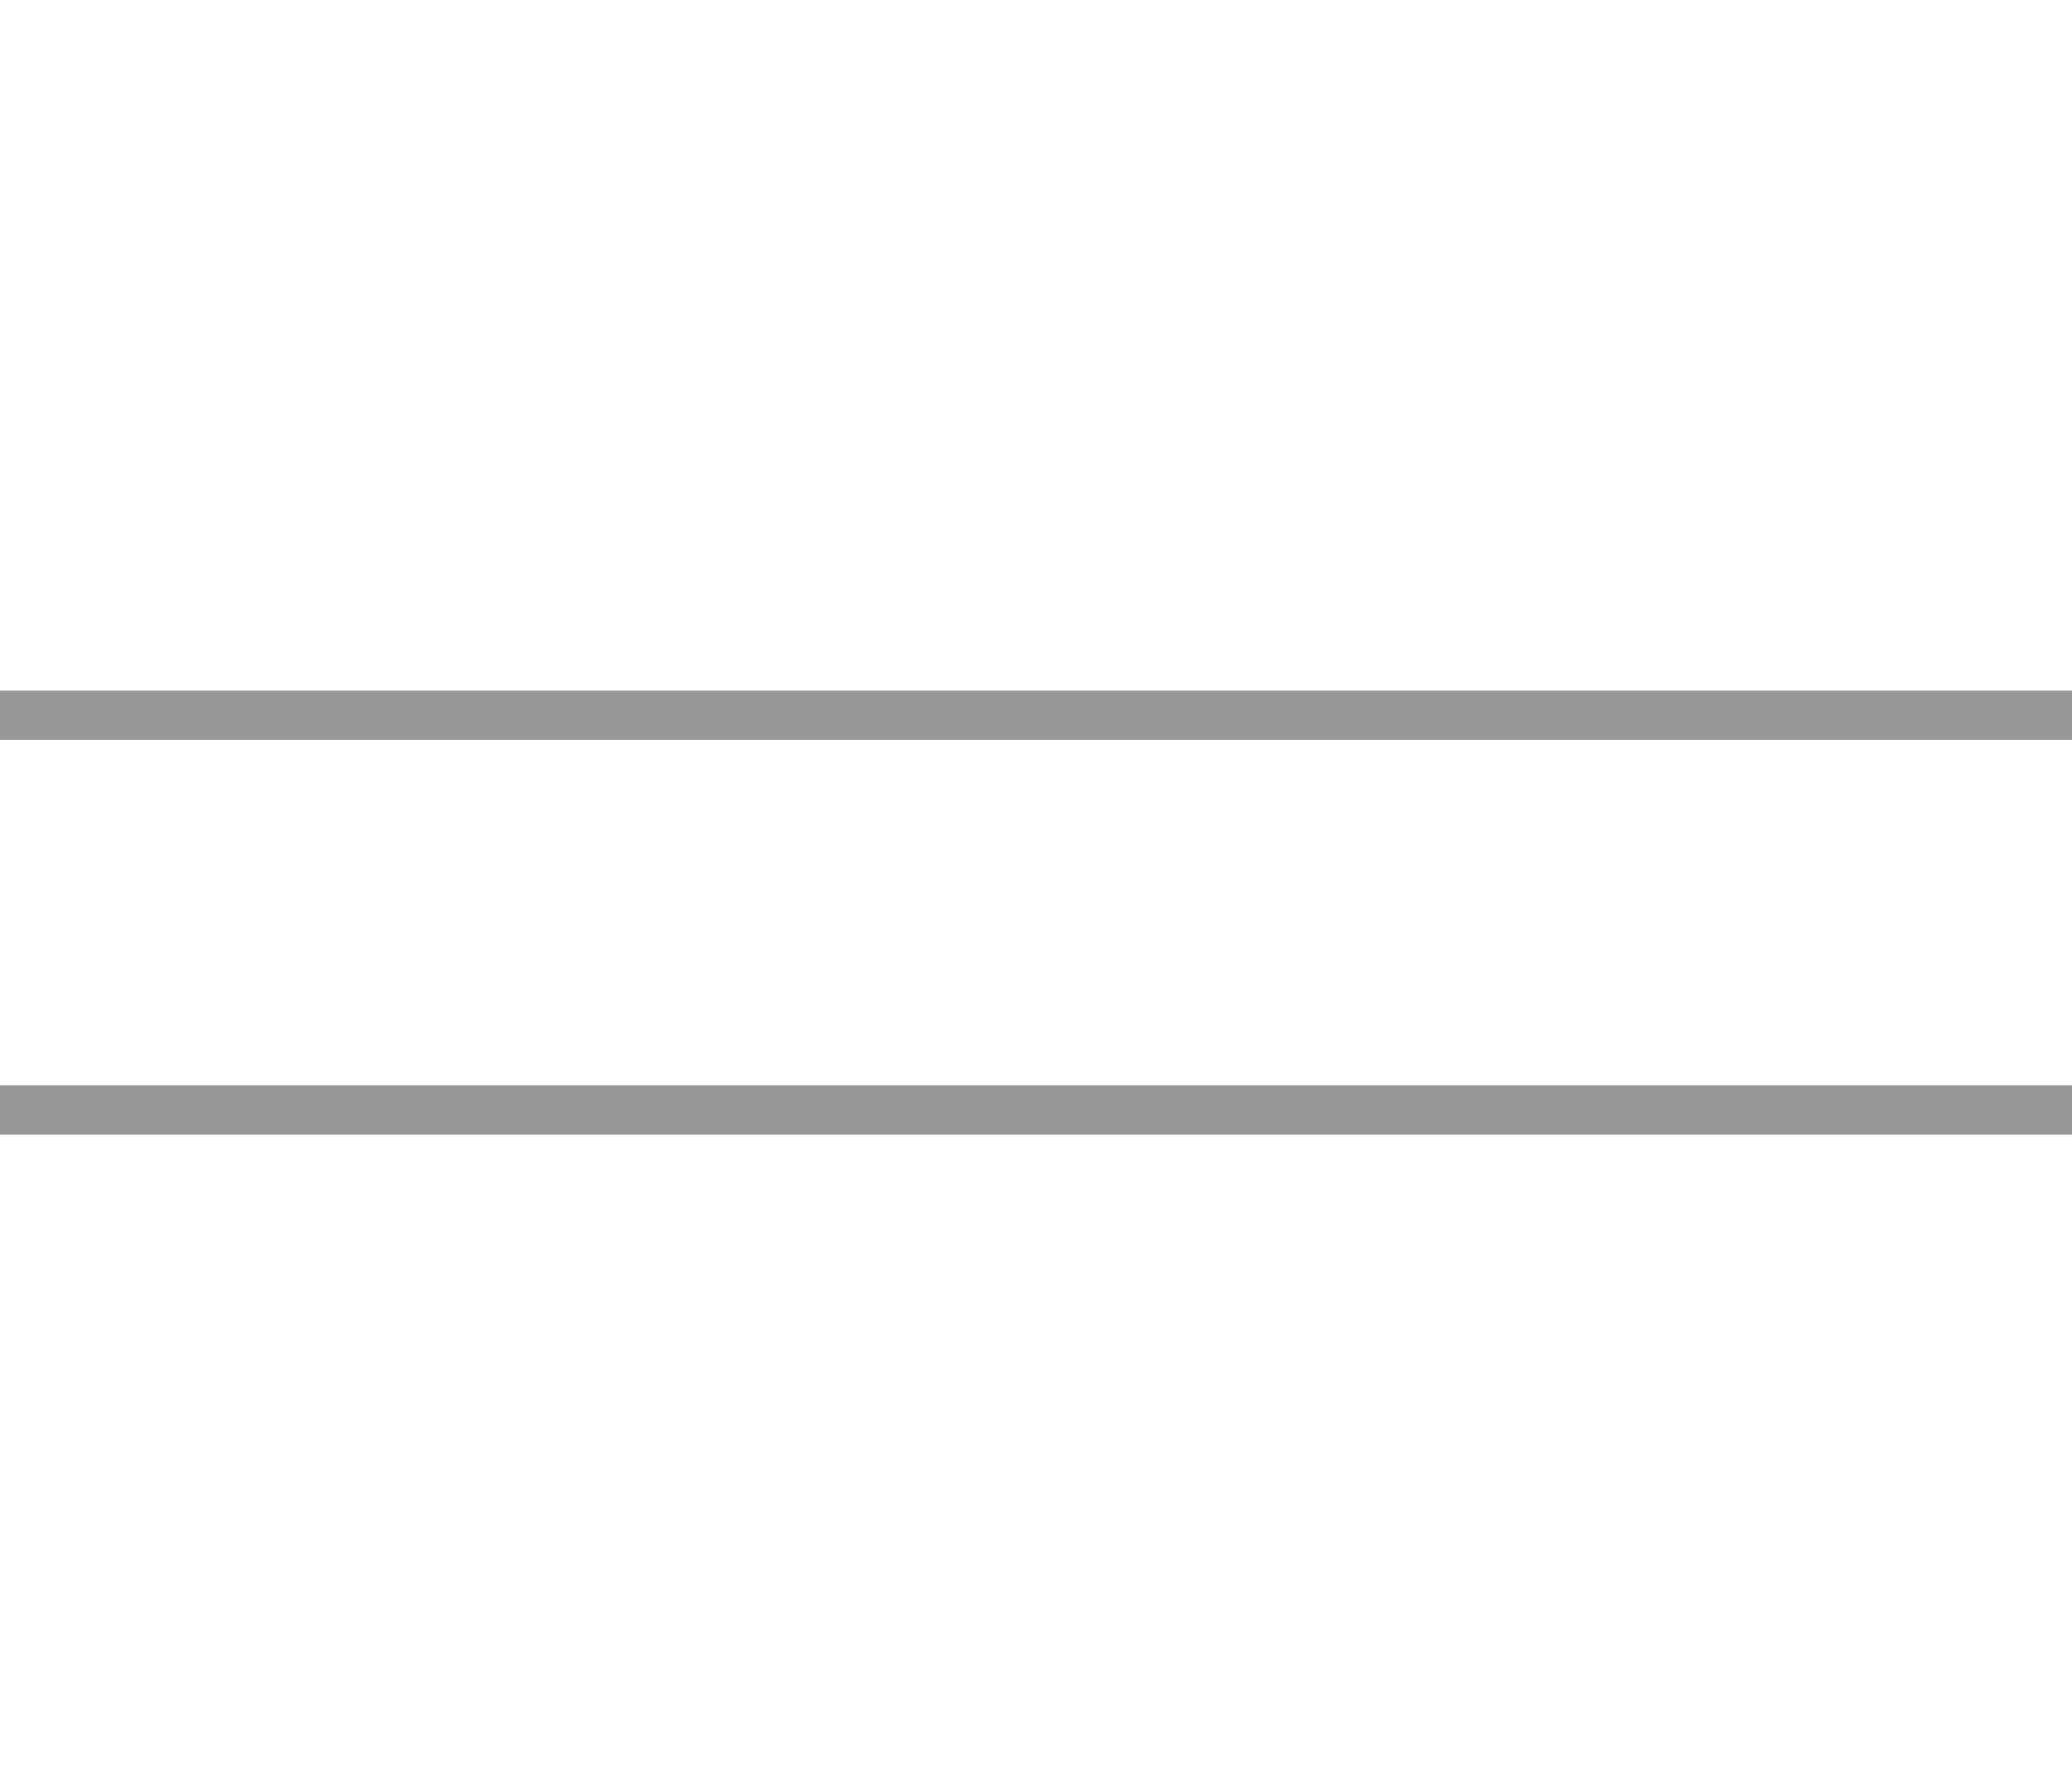 <svg xmlns="http://www.w3.org/2000/svg" width="42" height="36" viewBox="0 0 42 36">
    <g fill="none" fill-rule="evenodd" stroke-linecap="square">
        <g stroke="#979797">
            <g>
                <g>
                    <path d="M41.5 14.5L.5 14.5M41.5 22.5L.5 22.5" transform="translate(-579 -1262) translate(220 1262) translate(359)"/>
                </g>
            </g>
        </g>
    </g>
</svg>

